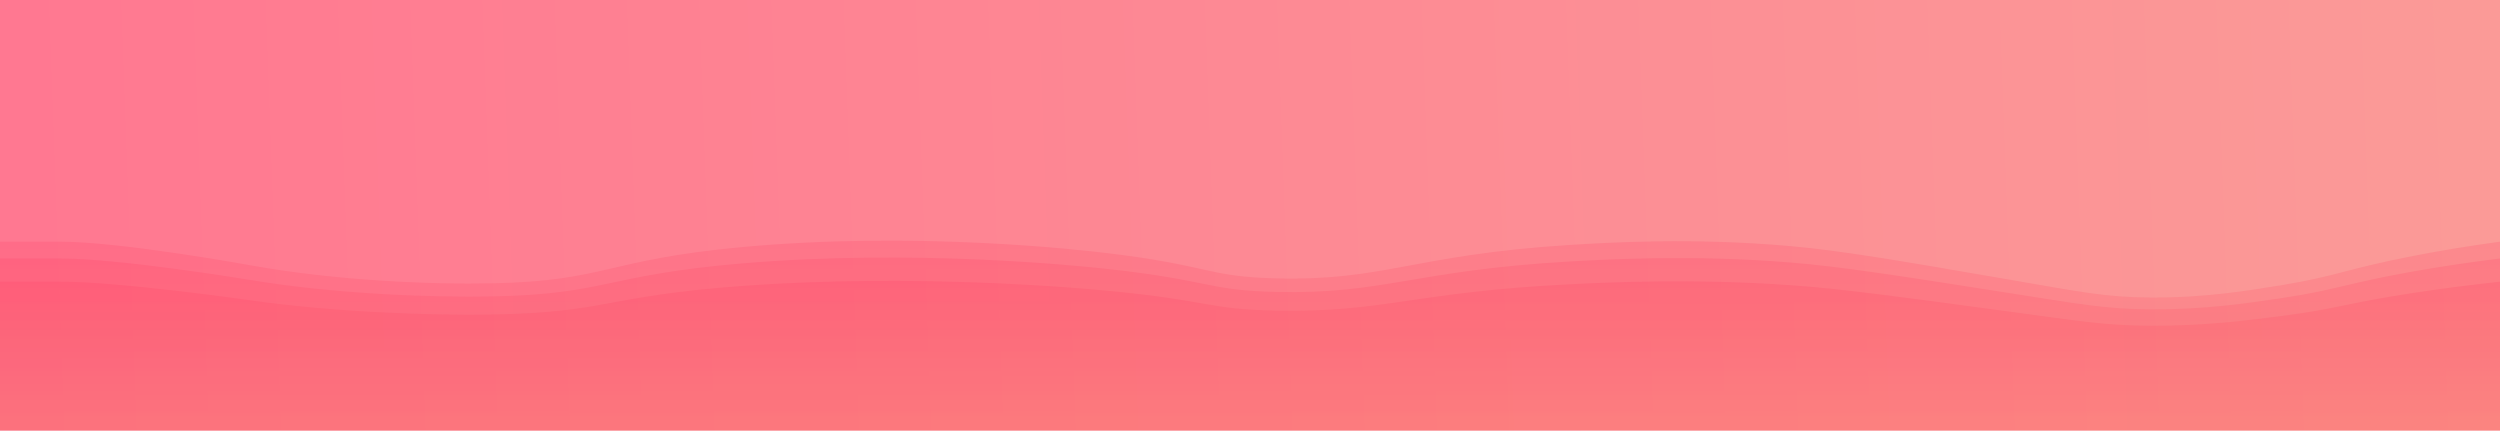 <svg width="1440" height="248" viewBox="0 0 1440 248" fill="none" xmlns="http://www.w3.org/2000/svg">
<rect width="1440" height="248" fill="url(#paint0_linear)" fill-opacity="0.68"/>
<path d="M1440 248H0V139.208H35C69.55 139.208 144 152.768 144 152.768C192.75 161.645 248.51 163.953 284 163.174C349.51 161.736 348.53 149.709 427 142.362C527.28 132.971 621.93 143.894 638 145.83C697.73 153.026 694.92 159.33 735 160.336C797.48 161.913 813.85 146.827 904 141.1C926.34 139.681 975.19 136.752 1031 141.731C1060.34 144.348 1091.89 149.781 1155 160.651C1197.81 168.024 1212.42 171.231 1239 171.373C1270.07 171.537 1295.17 167.393 1315 164.12C1346.16 158.977 1351.66 154.862 1390 147.407C1406.01 144.294 1422.72 141.554 1440 139.208" fill="url(#paint1_linear)" fill-opacity="0.18"/>
<path d="M1440 248H0V148.889H35C69.55 148.889 144 161.242 144 161.242C192.75 169.329 248.51 171.432 284 170.722C349.51 169.412 348.53 158.455 427 151.762C527.28 143.206 621.93 153.158 638 154.922C697.73 161.477 694.92 167.22 735 168.136C797.48 169.573 813.85 155.829 904 150.612C926.34 149.32 975.19 146.651 1031 151.187C1060.34 153.571 1091.89 158.521 1155 168.424C1197.81 175.14 1212.42 178.062 1239 178.191C1270.07 178.341 1295.17 174.566 1315 171.584C1346.16 166.898 1351.66 163.149 1390 156.358C1406.01 153.522 1422.72 151.025 1440 148.889" fill="url(#paint2_linear)" fill-opacity="0.18"/>
<path d="M1440 248H0V162.257H35C69.55 162.257 144 172.944 144 172.944C192.75 179.94 248.51 181.759 284 181.146C349.51 180.012 348.53 170.533 427 164.743C527.28 157.341 621.93 165.95 638 167.476C697.73 173.148 694.92 178.116 735 178.909C797.48 180.151 813.85 168.262 904 163.748C926.34 162.63 975.19 160.321 1031 164.246C1060.34 166.308 1091.89 170.59 1155 179.157C1197.81 184.968 1212.42 187.495 1239 187.607C1270.07 187.737 1295.17 184.471 1315 181.891C1346.16 177.838 1351.66 174.594 1390 168.719C1406.01 166.265 1422.72 164.106 1440 162.257" fill="url(#paint3_linear)" fill-opacity="0.18"/>
<defs>
<linearGradient id="paint0_linear" x1="14.5" y1="105.922" x2="1484.01" y2="53.122" gradientUnits="userSpaceOnUse">
<stop stop-color="#FF385C"/>
<stop offset="1" stop-color="#F86C66"/>
</linearGradient>
<linearGradient id="paint1_linear" x1="732.968" y1="138.602" x2="732.968" y2="248" gradientUnits="userSpaceOnUse">
<stop stop-color="#FF385C"/>
<stop offset="1" stop-color="#F86C66"/>
</linearGradient>
<linearGradient id="paint2_linear" x1="732.968" y1="148.336" x2="732.968" y2="248" gradientUnits="userSpaceOnUse">
<stop stop-color="#FF385C"/>
<stop offset="1" stop-color="#F86C66"/>
</linearGradient>
<linearGradient id="paint3_linear" x1="732.968" y1="161.779" x2="732.968" y2="248" gradientUnits="userSpaceOnUse">
<stop stop-color="#FF385C"/>
<stop offset="1" stop-color="#F86C66"/>
</linearGradient>
</defs>
</svg>
